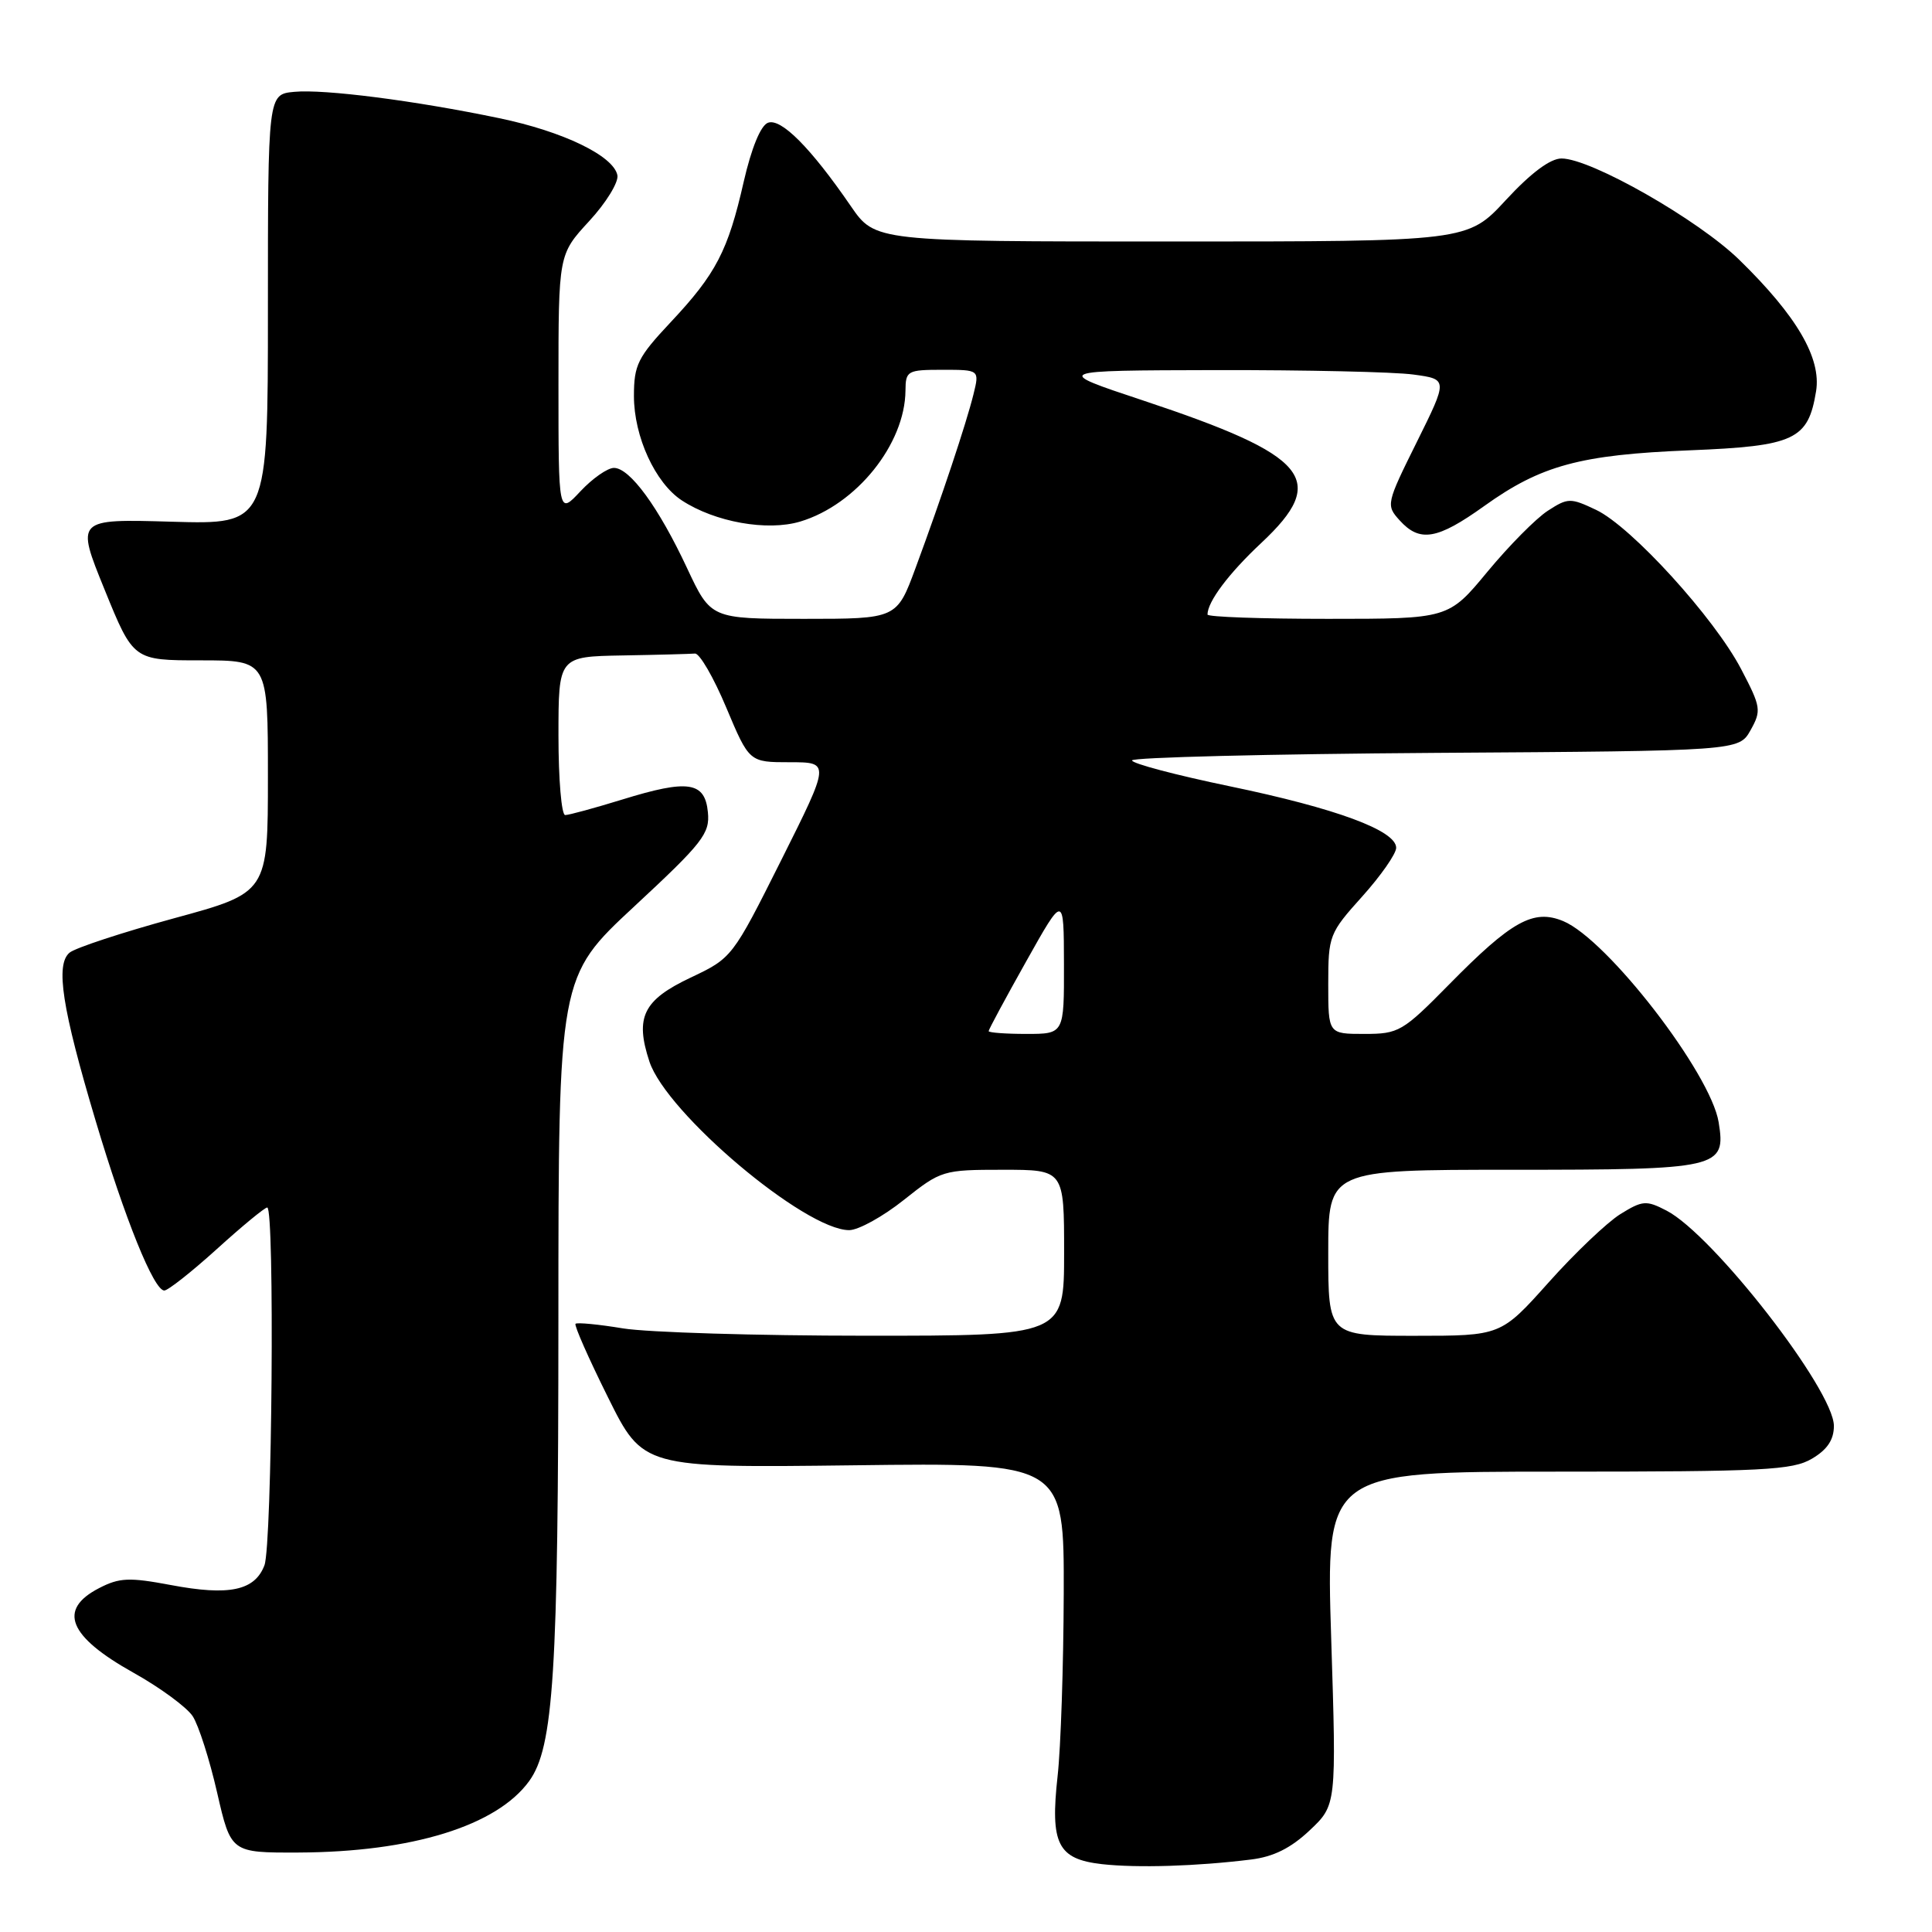 <?xml version="1.0" encoding="UTF-8" standalone="no"?>
<!DOCTYPE svg PUBLIC "-//W3C//DTD SVG 1.1//EN" "http://www.w3.org/Graphics/SVG/1.1/DTD/svg11.dtd" >
<svg xmlns="http://www.w3.org/2000/svg" xmlns:xlink="http://www.w3.org/1999/xlink" version="1.1" viewBox="0 0 256 256">
 <g >
 <path fill="currentColor"
d=" M 165.74 246.40 C 168.73 246.04 171.04 244.89 173.54 242.53 C 177.09 239.18 177.09 239.18 176.39 217.09 C 175.69 195.00 175.69 195.00 206.44 195.00 C 233.70 195.00 237.52 194.81 240.10 193.28 C 242.13 192.08 243.00 190.78 243.00 188.94 C 243.00 184.20 226.99 163.60 220.82 160.41 C 218.14 159.02 217.64 159.06 214.70 160.88 C 212.94 161.98 208.66 166.05 205.19 169.94 C 198.87 177.00 198.87 177.00 187.44 177.00 C 176.00 177.00 176.00 177.00 176.00 166.00 C 176.00 155.00 176.00 155.00 200.31 155.00 C 227.89 155.00 228.72 154.81 227.73 148.70 C 226.67 142.20 212.97 124.47 207.13 122.05 C 203.19 120.42 200.30 122.02 192.03 130.43 C 185.85 136.71 185.34 137.00 180.78 137.00 C 176.00 137.00 176.00 137.00 176.00 130.40 C 176.00 123.98 176.13 123.65 180.50 118.79 C 182.97 116.04 185.00 113.13 185.00 112.34 C 185.00 110.05 177.04 107.11 162.97 104.19 C 155.84 102.71 150.00 101.17 150.00 100.76 C 150.00 100.36 168.10 99.91 190.21 99.76 C 230.42 99.50 230.42 99.50 231.96 96.75 C 233.41 94.16 233.34 93.68 230.72 88.68 C 227.17 81.87 216.15 69.77 211.49 67.56 C 208.09 65.95 207.76 65.95 205.09 67.68 C 203.54 68.68 199.95 72.31 197.10 75.75 C 191.93 82.00 191.93 82.00 175.96 82.00 C 167.18 82.00 160.00 81.75 160.00 81.43 C 160.00 79.73 162.82 75.97 167.13 71.94 C 176.10 63.54 173.47 60.38 151.42 53.05 C 139.50 49.09 139.50 49.09 161.11 49.04 C 173.00 49.02 184.78 49.28 187.29 49.63 C 191.86 50.25 191.86 50.25 187.73 58.58 C 183.68 66.74 183.64 66.94 185.46 68.95 C 188.13 71.90 190.44 71.51 196.67 67.05 C 204.19 61.66 209.39 60.25 223.88 59.67 C 237.81 59.11 239.59 58.28 240.64 51.84 C 241.35 47.45 238.09 41.87 230.48 34.44 C 225.03 29.11 210.80 21.00 206.91 21.00 C 205.42 21.00 202.85 22.92 199.54 26.50 C 194.46 32.00 194.46 32.00 155.21 32.00 C 115.96 32.00 115.96 32.00 112.73 27.30 C 107.42 19.57 103.47 15.60 101.75 16.27 C 100.79 16.64 99.57 19.62 98.55 24.06 C 96.47 33.23 94.88 36.29 88.87 42.69 C 84.50 47.35 84.00 48.35 84.00 52.48 C 84.00 57.85 86.82 64.00 90.35 66.31 C 94.73 69.18 101.66 70.42 106.03 69.11 C 113.47 66.88 119.92 58.85 119.98 51.75 C 120.00 49.13 120.23 49.00 124.89 49.00 C 129.79 49.00 129.79 49.00 128.99 52.25 C 128.03 56.13 124.76 65.95 121.32 75.25 C 118.83 82.00 118.83 82.00 106.51 82.00 C 94.19 82.00 94.19 82.00 91.04 75.28 C 87.27 67.21 83.46 62.00 81.35 62.00 C 80.50 62.00 78.50 63.40 76.90 65.11 C 74.00 68.21 74.00 68.21 74.00 50.97 C 74.00 33.72 74.00 33.72 78.06 29.31 C 80.30 26.89 81.98 24.15 81.81 23.23 C 81.31 20.65 74.62 17.42 66.15 15.66 C 54.98 13.33 42.97 11.79 38.98 12.17 C 35.50 12.50 35.50 12.50 35.50 41.00 C 35.50 69.50 35.50 69.50 22.77 69.13 C 10.05 68.76 10.05 68.76 13.86 78.13 C 17.67 87.50 17.67 87.50 26.58 87.50 C 35.50 87.50 35.50 87.50 35.50 102.89 C 35.50 118.29 35.50 118.29 23.05 121.68 C 16.21 123.55 9.98 125.60 9.22 126.23 C 7.32 127.81 8.22 133.60 12.67 148.50 C 16.58 161.60 20.39 171.00 21.77 171.00 C 22.26 171.00 25.39 168.53 28.74 165.50 C 32.08 162.47 35.08 160.00 35.41 160.00 C 36.41 160.00 36.06 204.71 35.04 207.41 C 33.76 210.77 30.37 211.49 22.61 210.02 C 17.12 208.99 15.82 209.04 13.12 210.44 C 7.63 213.28 9.06 216.82 17.66 221.63 C 21.21 223.61 24.74 226.21 25.53 227.40 C 26.31 228.59 27.77 233.15 28.77 237.53 C 30.60 245.50 30.60 245.50 39.55 245.47 C 54.59 245.41 65.83 241.93 70.12 236.00 C 73.36 231.52 73.98 221.72 73.99 174.97 C 74.00 129.44 74.00 129.44 84.05 120.10 C 93.12 111.68 94.08 110.45 93.80 107.63 C 93.41 103.57 91.19 103.24 82.46 105.94 C 78.79 107.07 75.39 108.00 74.89 108.00 C 74.40 108.00 74.00 103.28 74.00 97.50 C 74.00 87.00 74.00 87.00 82.50 86.85 C 87.17 86.77 91.49 86.65 92.09 86.60 C 92.69 86.55 94.56 89.76 96.23 93.75 C 99.28 101.00 99.28 101.00 104.65 101.00 C 110.01 101.00 110.01 101.00 103.52 113.97 C 97.05 126.88 97.00 126.94 91.51 129.54 C 85.23 132.51 84.11 134.78 86.05 140.66 C 88.31 147.51 106.67 163.00 112.52 163.00 C 113.74 163.00 117.00 161.20 119.76 159.00 C 124.69 155.08 124.94 155.00 132.89 155.00 C 141.00 155.00 141.00 155.00 141.00 166.00 C 141.00 177.00 141.00 177.00 114.75 176.99 C 100.31 176.99 85.83 176.55 82.56 176.02 C 79.30 175.48 76.46 175.21 76.26 175.41 C 76.06 175.61 77.99 179.98 80.55 185.13 C 85.20 194.50 85.20 194.50 113.10 194.16 C 141.00 193.81 141.00 193.81 140.95 211.16 C 140.92 220.70 140.56 231.57 140.14 235.32 C 139.14 244.34 140.14 246.34 146.02 247.01 C 150.71 247.53 158.55 247.29 165.74 246.40 Z  M 131.00 136.63 C 131.00 136.42 133.24 132.26 135.98 127.38 C 140.96 118.50 140.96 118.50 140.98 127.75 C 141.00 137.00 141.00 137.00 136.00 137.00 C 133.25 137.00 131.00 136.83 131.00 136.63 Z "/>
</g>
</svg>